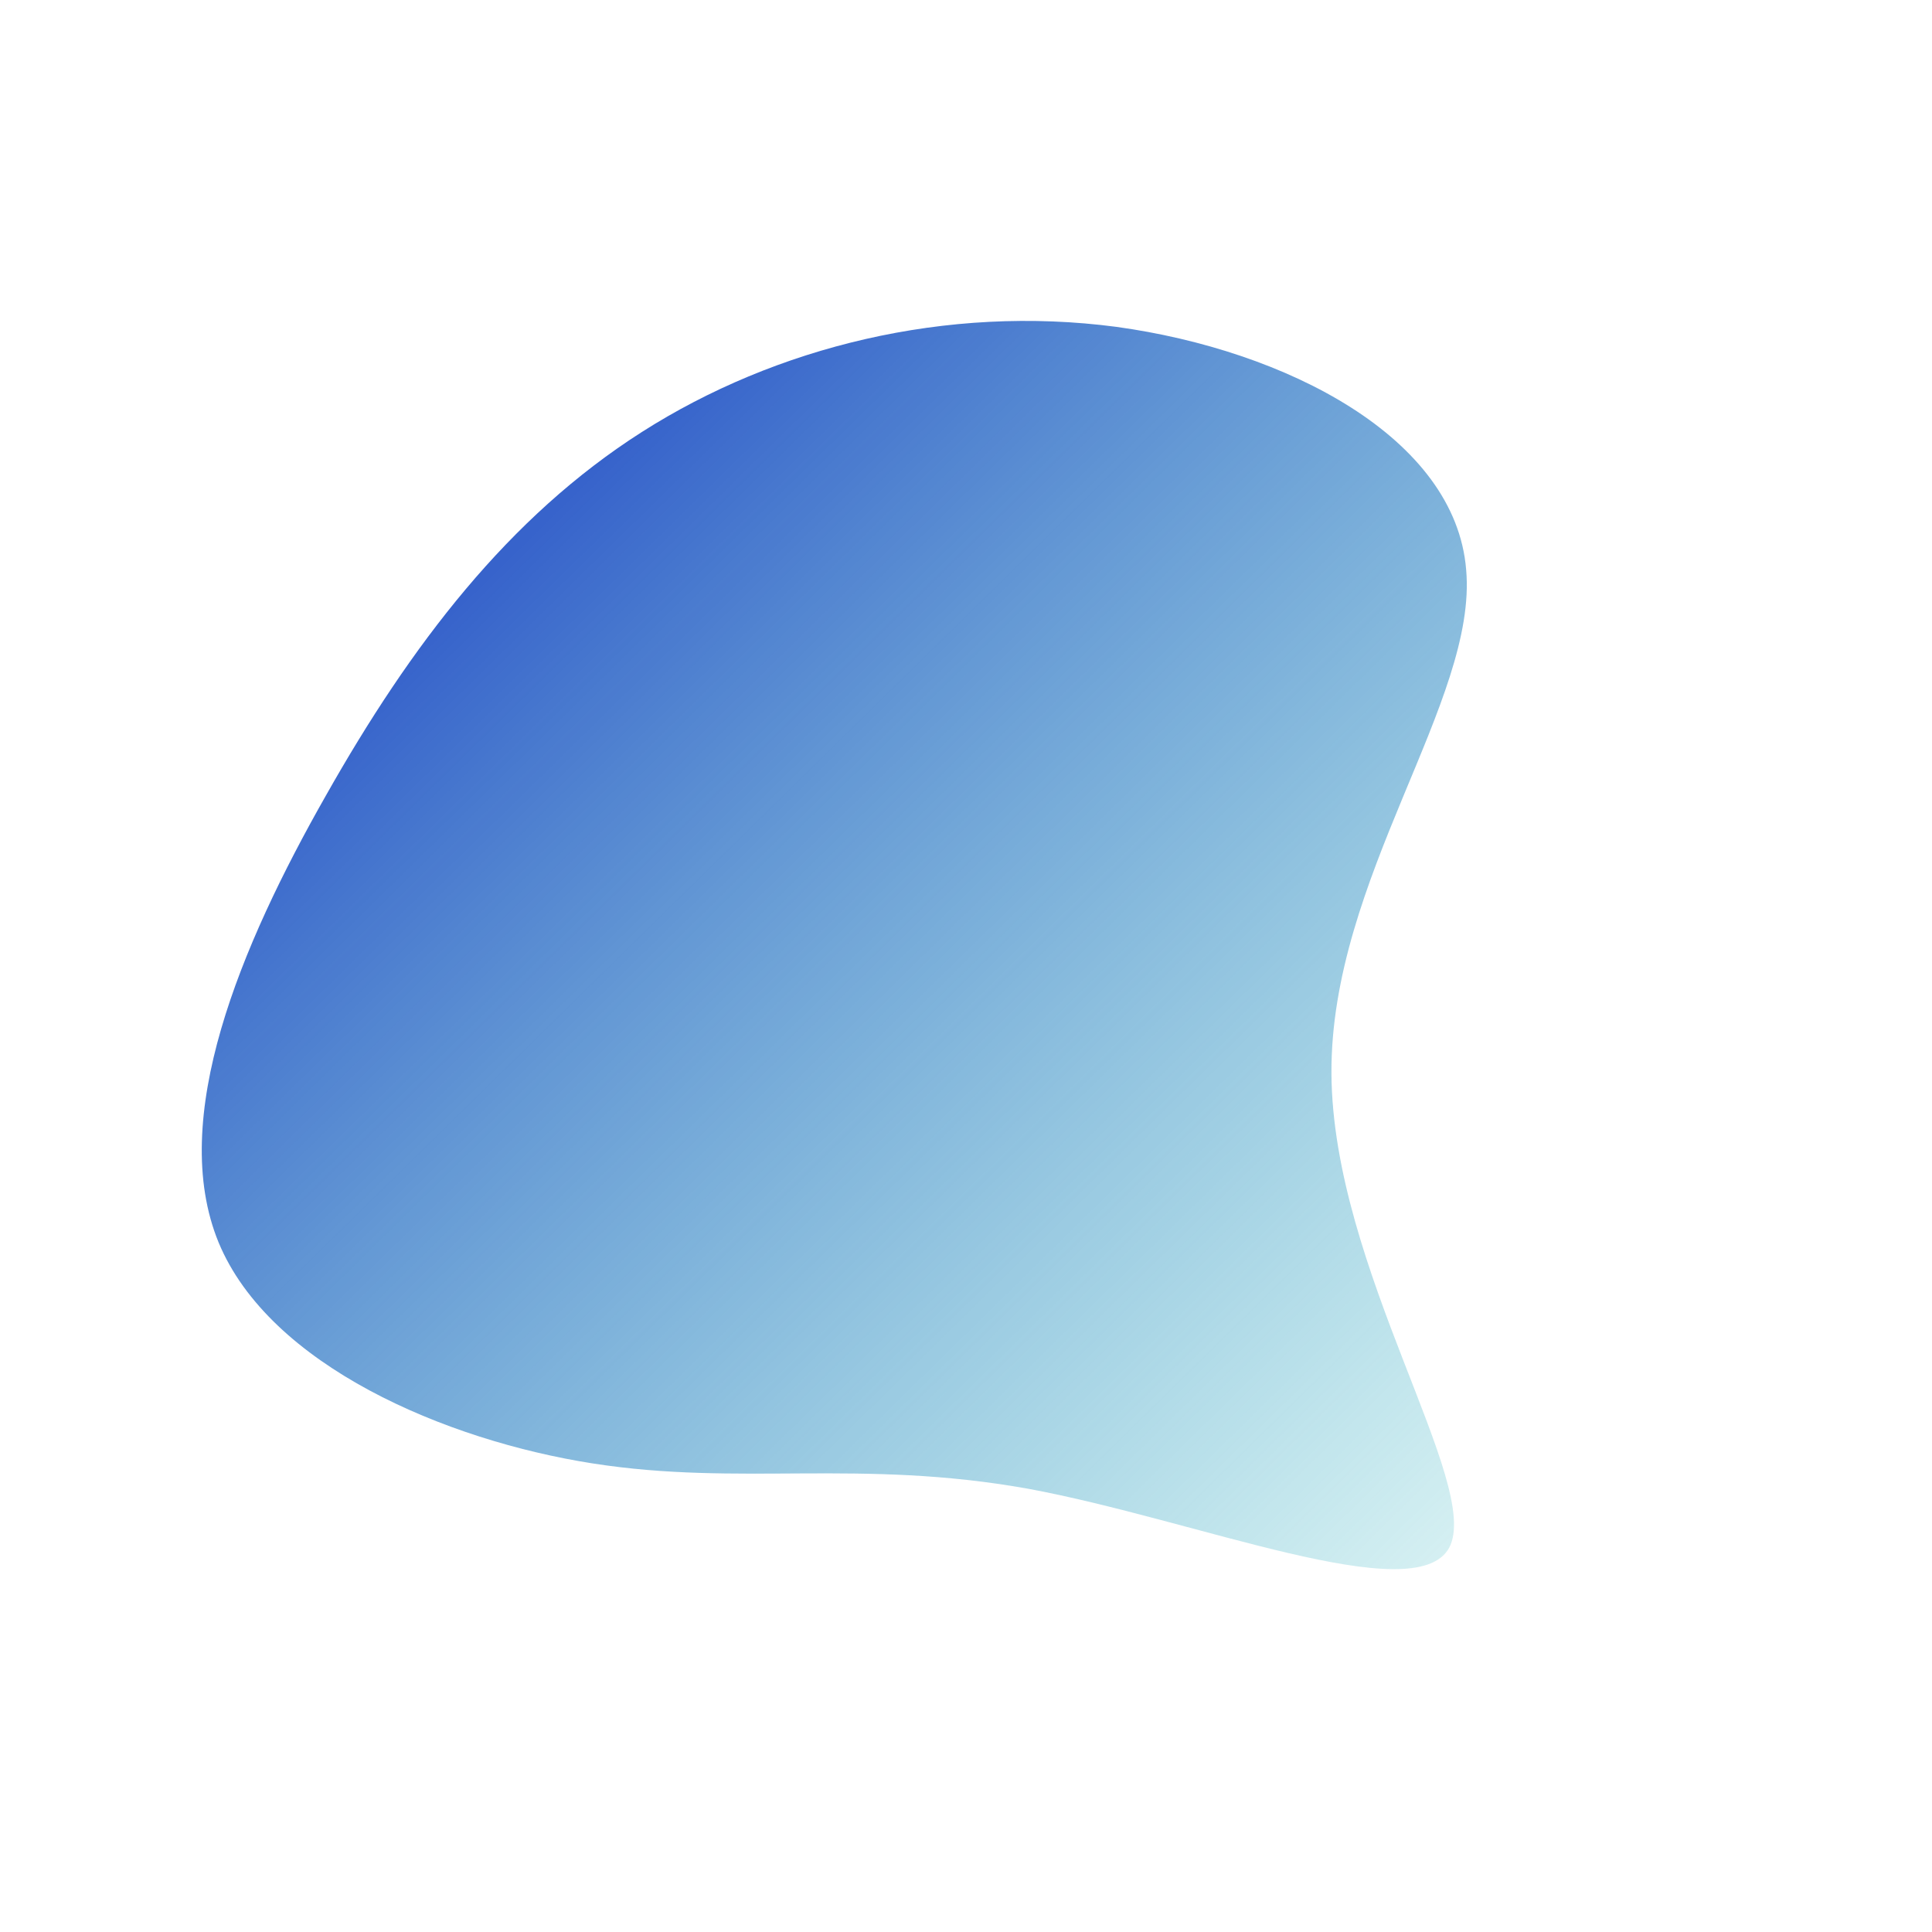 <?xml version="1.0" encoding="UTF-8" standalone="no"?>
<svg
   viewBox="0 0 200 200"
   version="1.1"
   id="svg2146"
   sodipodi:docname="blob.svg"
   inkscape:version="1.2.2 (1:1.2.2+202212051552+b0a8486541)"
   xmlns:inkscape="http://www.inkscape.org/namespaces/inkscape"
   xmlns:sodipodi="http://sodipodi.sourceforge.net/DTD/sodipodi-0.dtd"
   xmlns:xlink="http://www.w3.org/1999/xlink"
   xmlns="http://www.w3.org/2000/svg"
   xmlns:svg="http://www.w3.org/2000/svg">
  <defs
     id="defs2150">
    <linearGradient
       inkscape:collect="always"
       id="linearGradient3030">
      <stop
         style="stop-color:#3763cb;stop-opacity:1;"
         offset="0"
         id="stop3026" />
      <stop
         style="stop-color:#37cbbf;stop-opacity:0;"
         offset="1"
         id="stop3028" />
    </linearGradient>
    <linearGradient
       inkscape:collect="always"
       xlink:href="#linearGradient3030"
       id="linearGradient3032"
       x1="44.192"
       y1="49.829"
       x2="-76.729"
       y2="-83.536"
       gradientUnits="userSpaceOnUse"
       gradientTransform="matrix(0.058,-0.998,-0.998,-0.058,96.565,107.66)" />
  </defs>
  <sodipodi:namedview
     id="namedview2148"
     pagecolor="#ffffff"
     bordercolor="#000000"
     borderopacity="0.25"
     inkscape:showpageshadow="2"
     inkscape:pageopacity="0.0"
     inkscape:pagecheckerboard="0"
     inkscape:deskcolor="#d1d1d1"
     showgrid="false"
     inkscape:zoom="4.25"
     inkscape:cx="69.764706"
     inkscape:cy="81.529412"
     inkscape:window-width="1920"
     inkscape:window-height="1016"
     inkscape:window-x="0"
     inkscape:window-y="27"
     inkscape:window-maximized="1"
     inkscape:current-layer="svg2146" />
  <path
     fill="#FF0066"
     d="M 151.776,58.975 C 150.667,45.288 133.16,36.259 115.571,33.837 97.976,31.514 80.292,35.898 66.459,44.712 52.625,53.526 42.542,66.764 33.723,82.38 24.91,97.895 17.361,115.788 22.628,128.615 c 5.272,12.727 23.453,20.492 38.74,22.881 15.287,2.389 27.575,-0.504 45.024,2.611 17.443,3.215 40.041,12.539 43.618,6.135 3.483,-6.509 -12.05,-28.846 -12.179,-49.087 -0.128,-20.241 15.159,-38.587 13.944,-52.18 z"
     id="path2144"
     style="fill:url(#linearGradient3032);fill-opacity:1" />
</svg>
